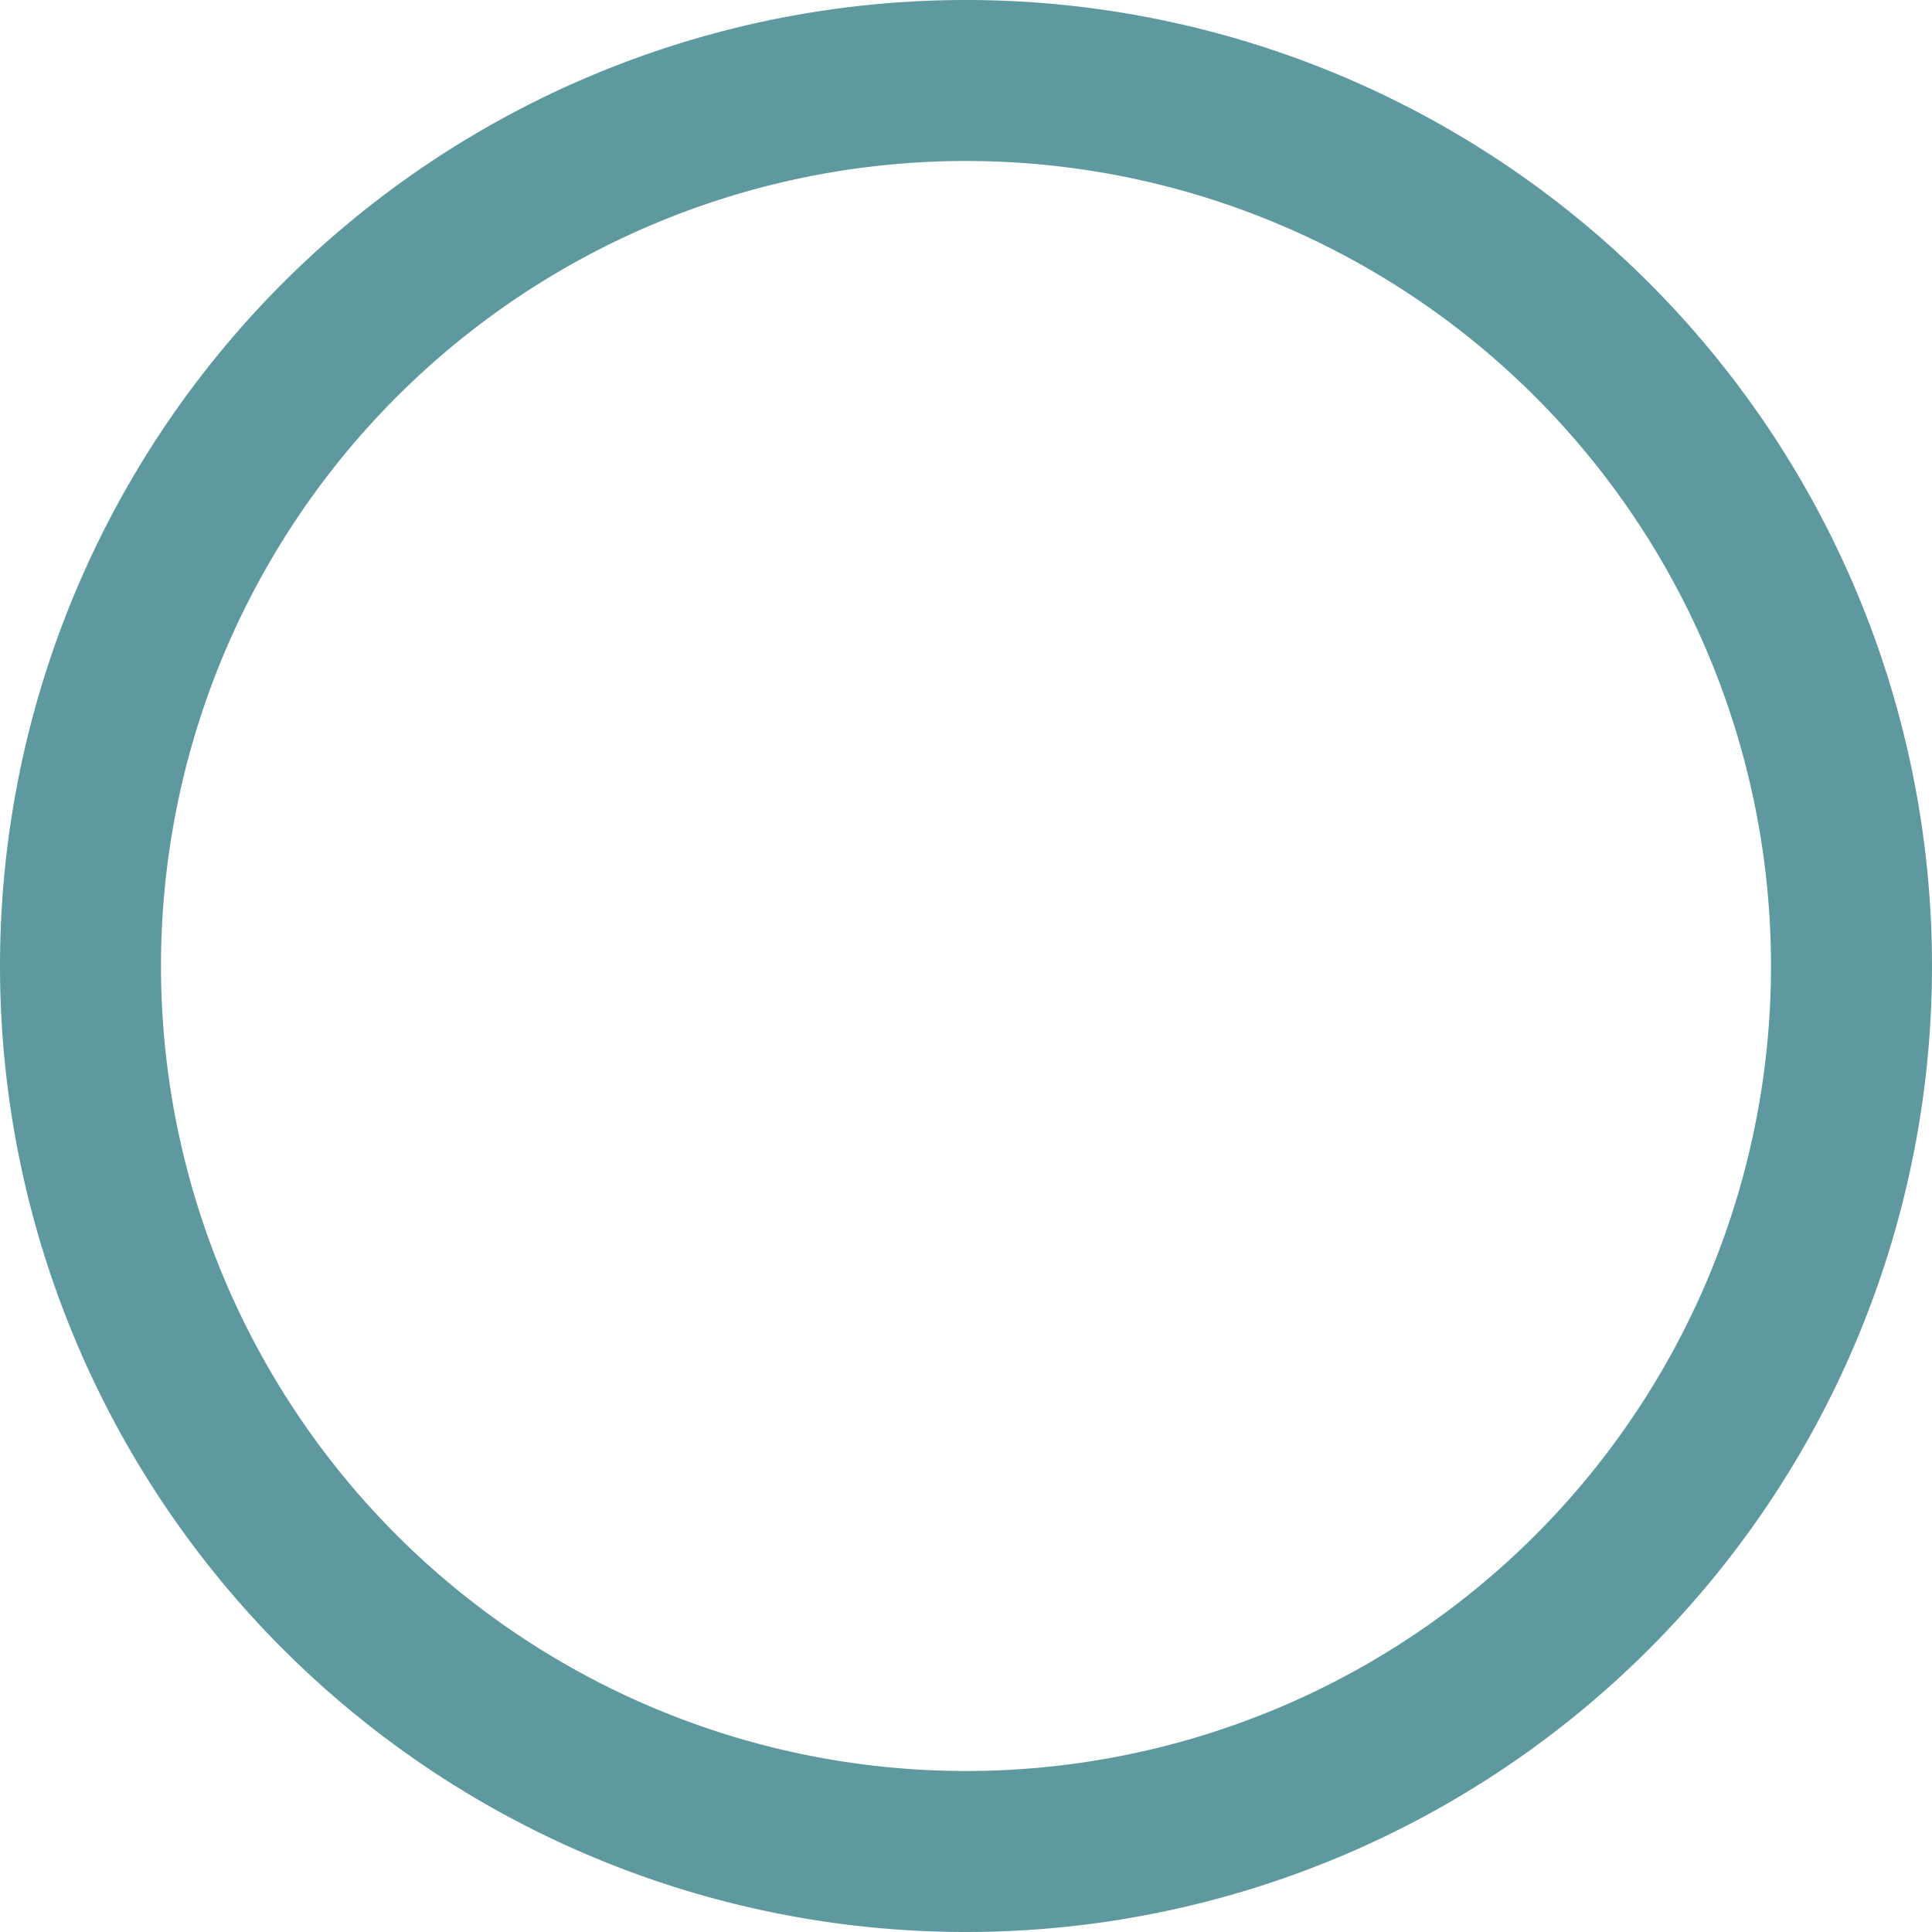 <svg xmlns="http://www.w3.org/2000/svg" width="18" height="18" viewBox="0 0 18 18">
  <path id="radio-button-unchecked-svgrepo-com" d="M12,19.5A7.5,7.5,0,1,0,4.5,12,7.5,7.5,0,0,0,12,19.5ZM12,21a9,9,0,1,0-9-9A9,9,0,0,0,12,21Z" transform="translate(-3 -3)" fill="#5e99a0" fill-rule="evenodd"/>
</svg>
